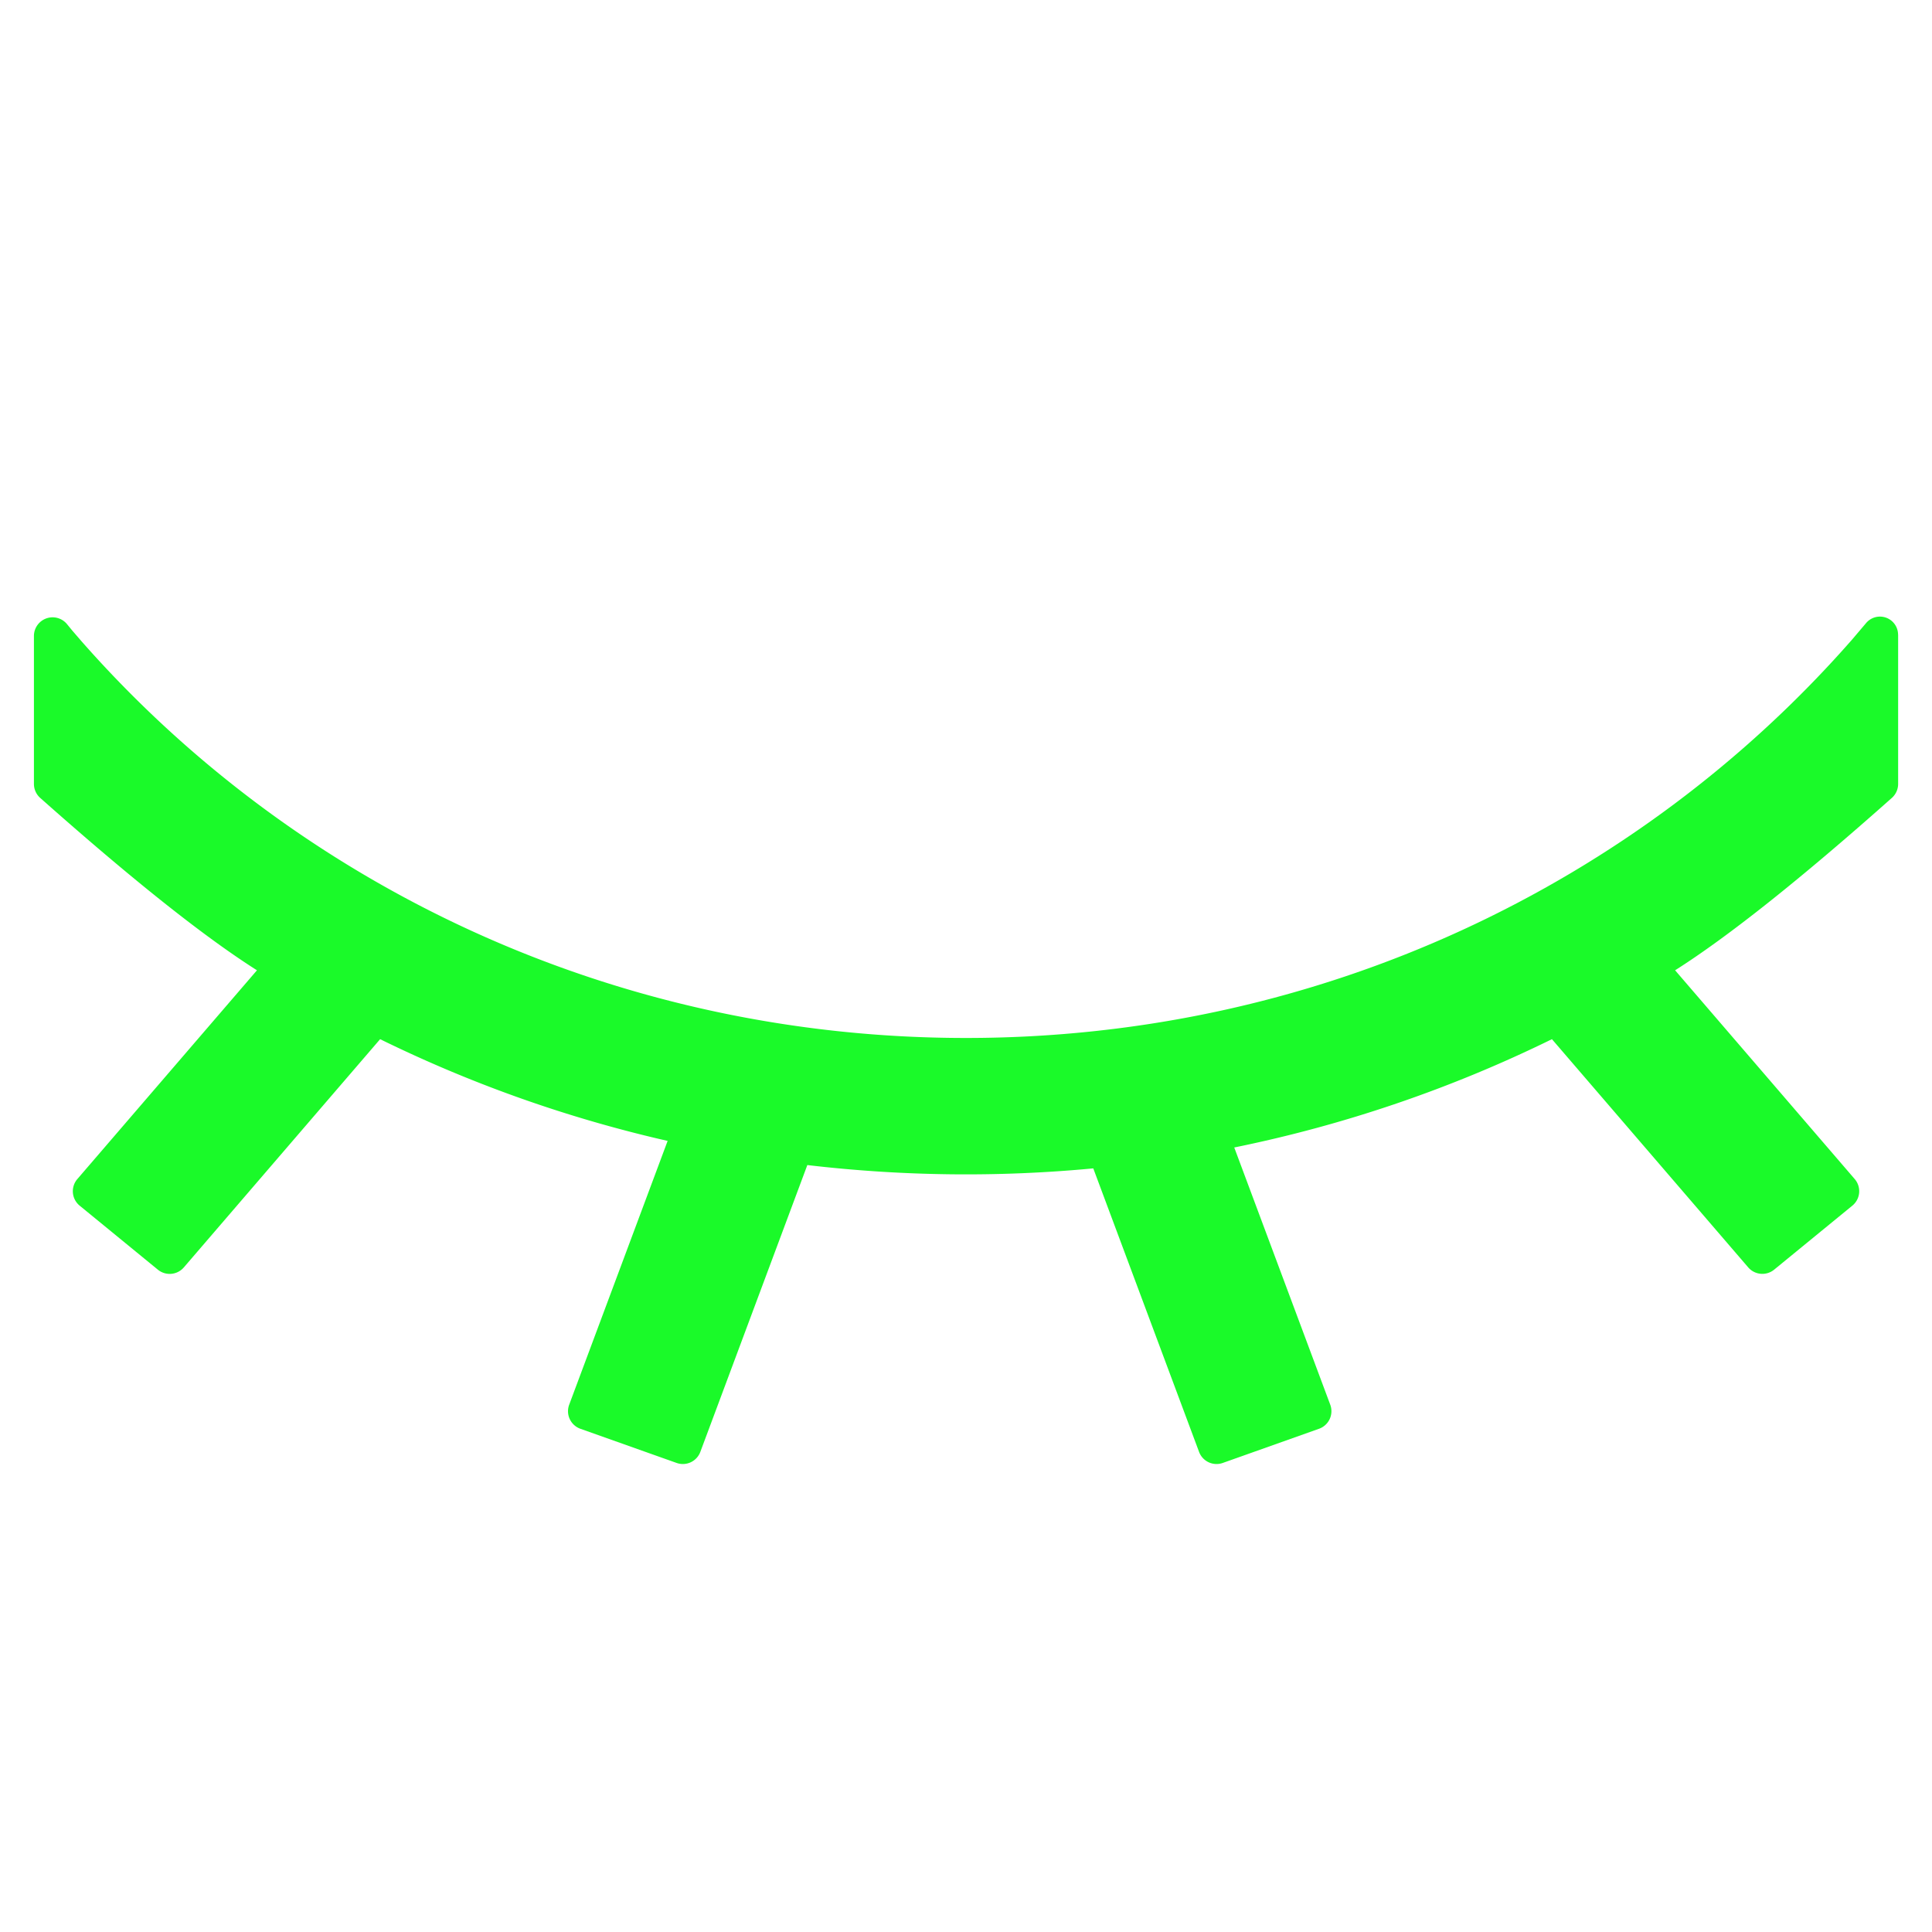 <?xml version="1.0" standalone="no"?><!DOCTYPE svg PUBLIC "-//W3C//DTD SVG 1.1//EN" "http://www.w3.org/Graphics/SVG/1.1/DTD/svg11.dtd"><svg t="1620800092921" class="icon" viewBox="0 0 1024 1024" version="1.1" xmlns="http://www.w3.org/2000/svg" p-id="3871" xmlns:xlink="http://www.w3.org/1999/xlink" width="64" height="64"><defs><style type="text/css"></style></defs><path d="M1006.048 336.416v79.104a9.888 9.888 0 0 1-3.328 7.392c-48.608 43.2-86.912 73.632-114.88 91.36l95.2 110.656a9.888 9.888 0 0 1-1.248 14.08l-41.44 33.92a9.888 9.888 0 0 1-13.76-1.184l-104.032-120.96a698.336 698.336 0 0 1-168.384 57.408l50.88 136.32a9.888 9.888 0 0 1-5.952 12.768l-51.008 18.112a9.888 9.888 0 0 1-12.576-5.888l-56.064-150.24c-50.432 4.768-101.248 4.16-151.552-1.76l-56.704 152a9.888 9.888 0 0 1-12.576 5.888l-51.008-18.112a9.888 9.888 0 0 1-5.92-12.8l52.16-139.776a697.984 697.984 0 0 1-152.384-53.92l-104.032 120.96a9.888 9.888 0 0 1-13.76 1.216l-41.472-33.952a9.888 9.888 0 0 1-1.216-14.08l95.2-110.656c-27.968-17.728-66.272-48.192-114.88-91.36a9.92 9.92 0 0 1-3.328-7.392v-78.464a9.888 9.888 0 0 1 17.536-6.24l2.784 3.392 4.832 5.6c113.248 128.768 281.28 210.336 468.864 210.336 187.968 0 356.288-81.888 469.568-211.072l7.392-8.704a9.6 9.6 0 0 1 17.056 6.048z" p-id="3872" fill="#1afa29"></path></svg>